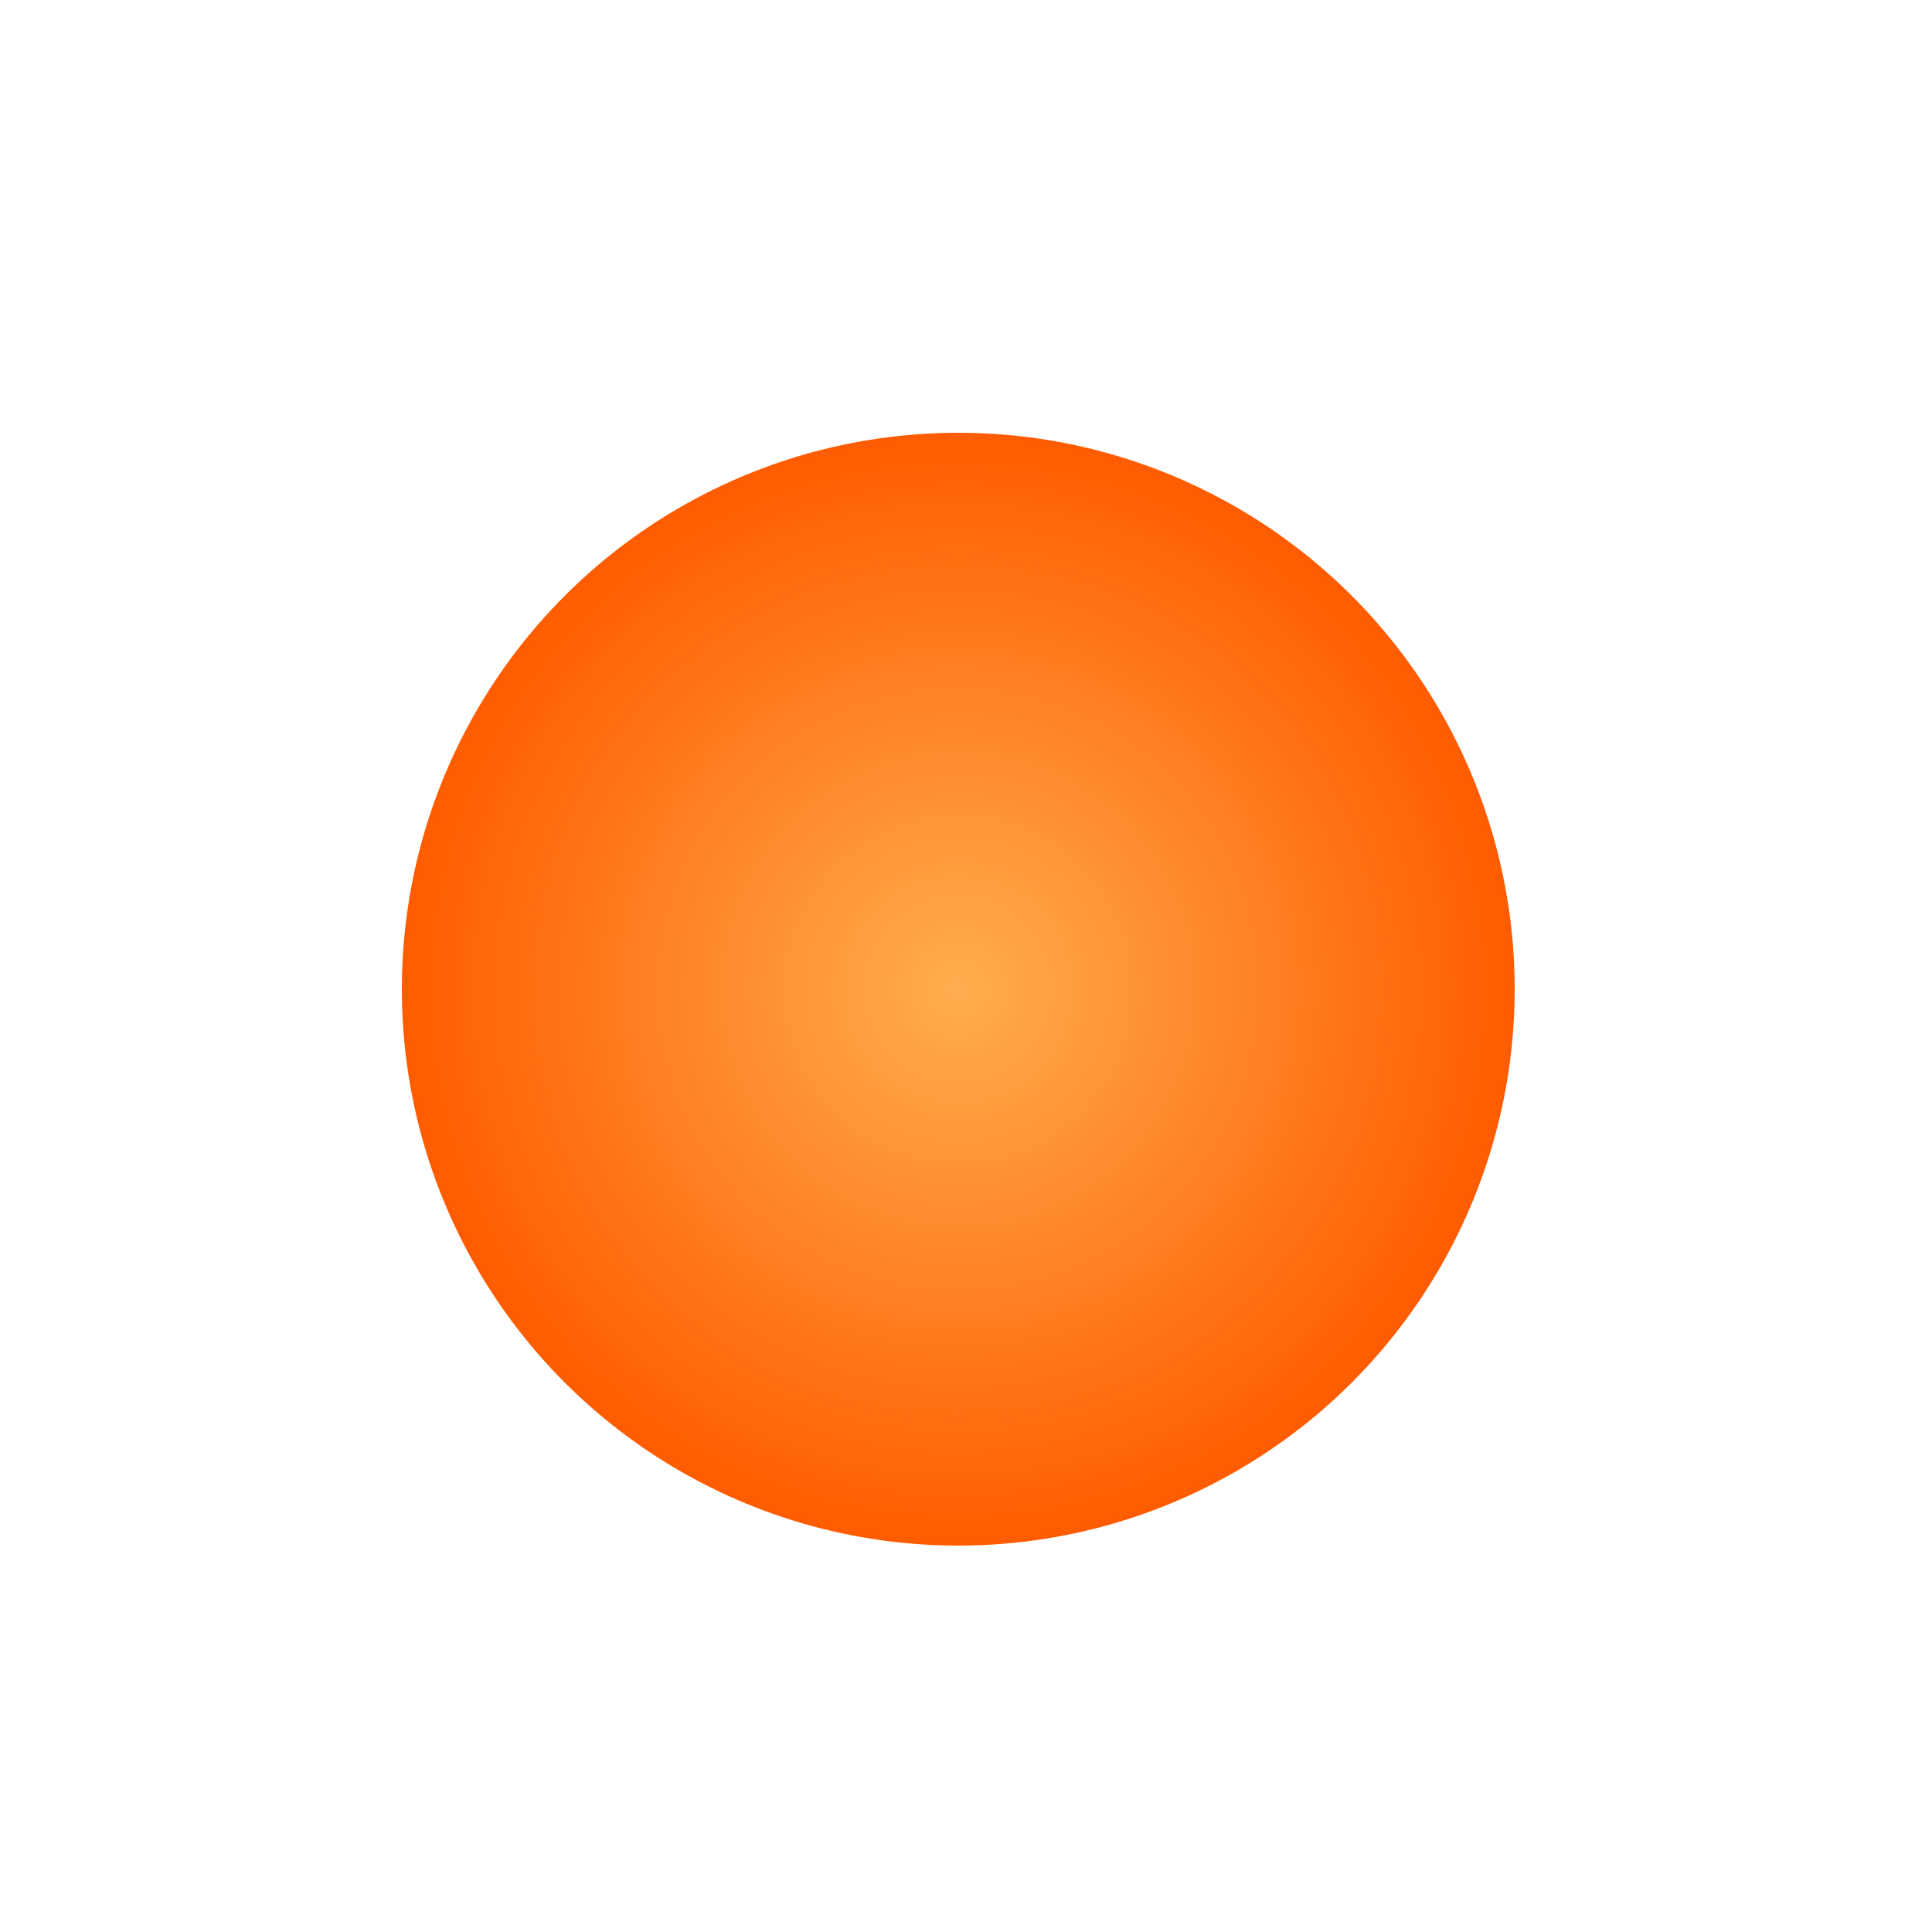 <svg width="25" height="25" viewBox="0 0 25 25" fill="none" xmlns="http://www.w3.org/2000/svg">
<g id="Ellipse 71" filter="url(#filter0_d_148_369)">
<circle cx="14.8" cy="9.2" r="7.2" fill="url(#paint0_radial_148_369)"/>
</g>
<defs>
<filter id="filter0_d_148_369" x="0.4" y="0.8" width="24" height="24" filterUnits="userSpaceOnUse" color-interpolation-filters="sRGB">
<feFlood flood-opacity="0" result="BackgroundImageFix"/>
<feColorMatrix in="SourceAlpha" type="matrix" values="0 0 0 0 0 0 0 0 0 0 0 0 0 0 0 0 0 0 127 0" result="hardAlpha"/>
<feOffset dx="-2.4" dy="3.6"/>
<feGaussianBlur stdDeviation="2.4"/>
<feComposite in2="hardAlpha" operator="out"/>
<feColorMatrix type="matrix" values="0 0 0 0 0 0 0 0 0 0 0 0 0 0 0 0 0 0 0.2 0"/>
<feBlend mode="normal" in2="BackgroundImageFix" result="effect1_dropShadow_148_369"/>
<feBlend mode="normal" in="SourceGraphic" in2="effect1_dropShadow_148_369" result="shape"/>
</filter>
<radialGradient id="paint0_radial_148_369" cx="0" cy="0" r="1" gradientUnits="userSpaceOnUse" gradientTransform="translate(14.8 9.2) rotate(90) scale(7.2)">
<stop stop-color="#FFAE4F"/>
<stop offset="1" stop-color="#FF5C00"/>
</radialGradient>
</defs>
</svg>
